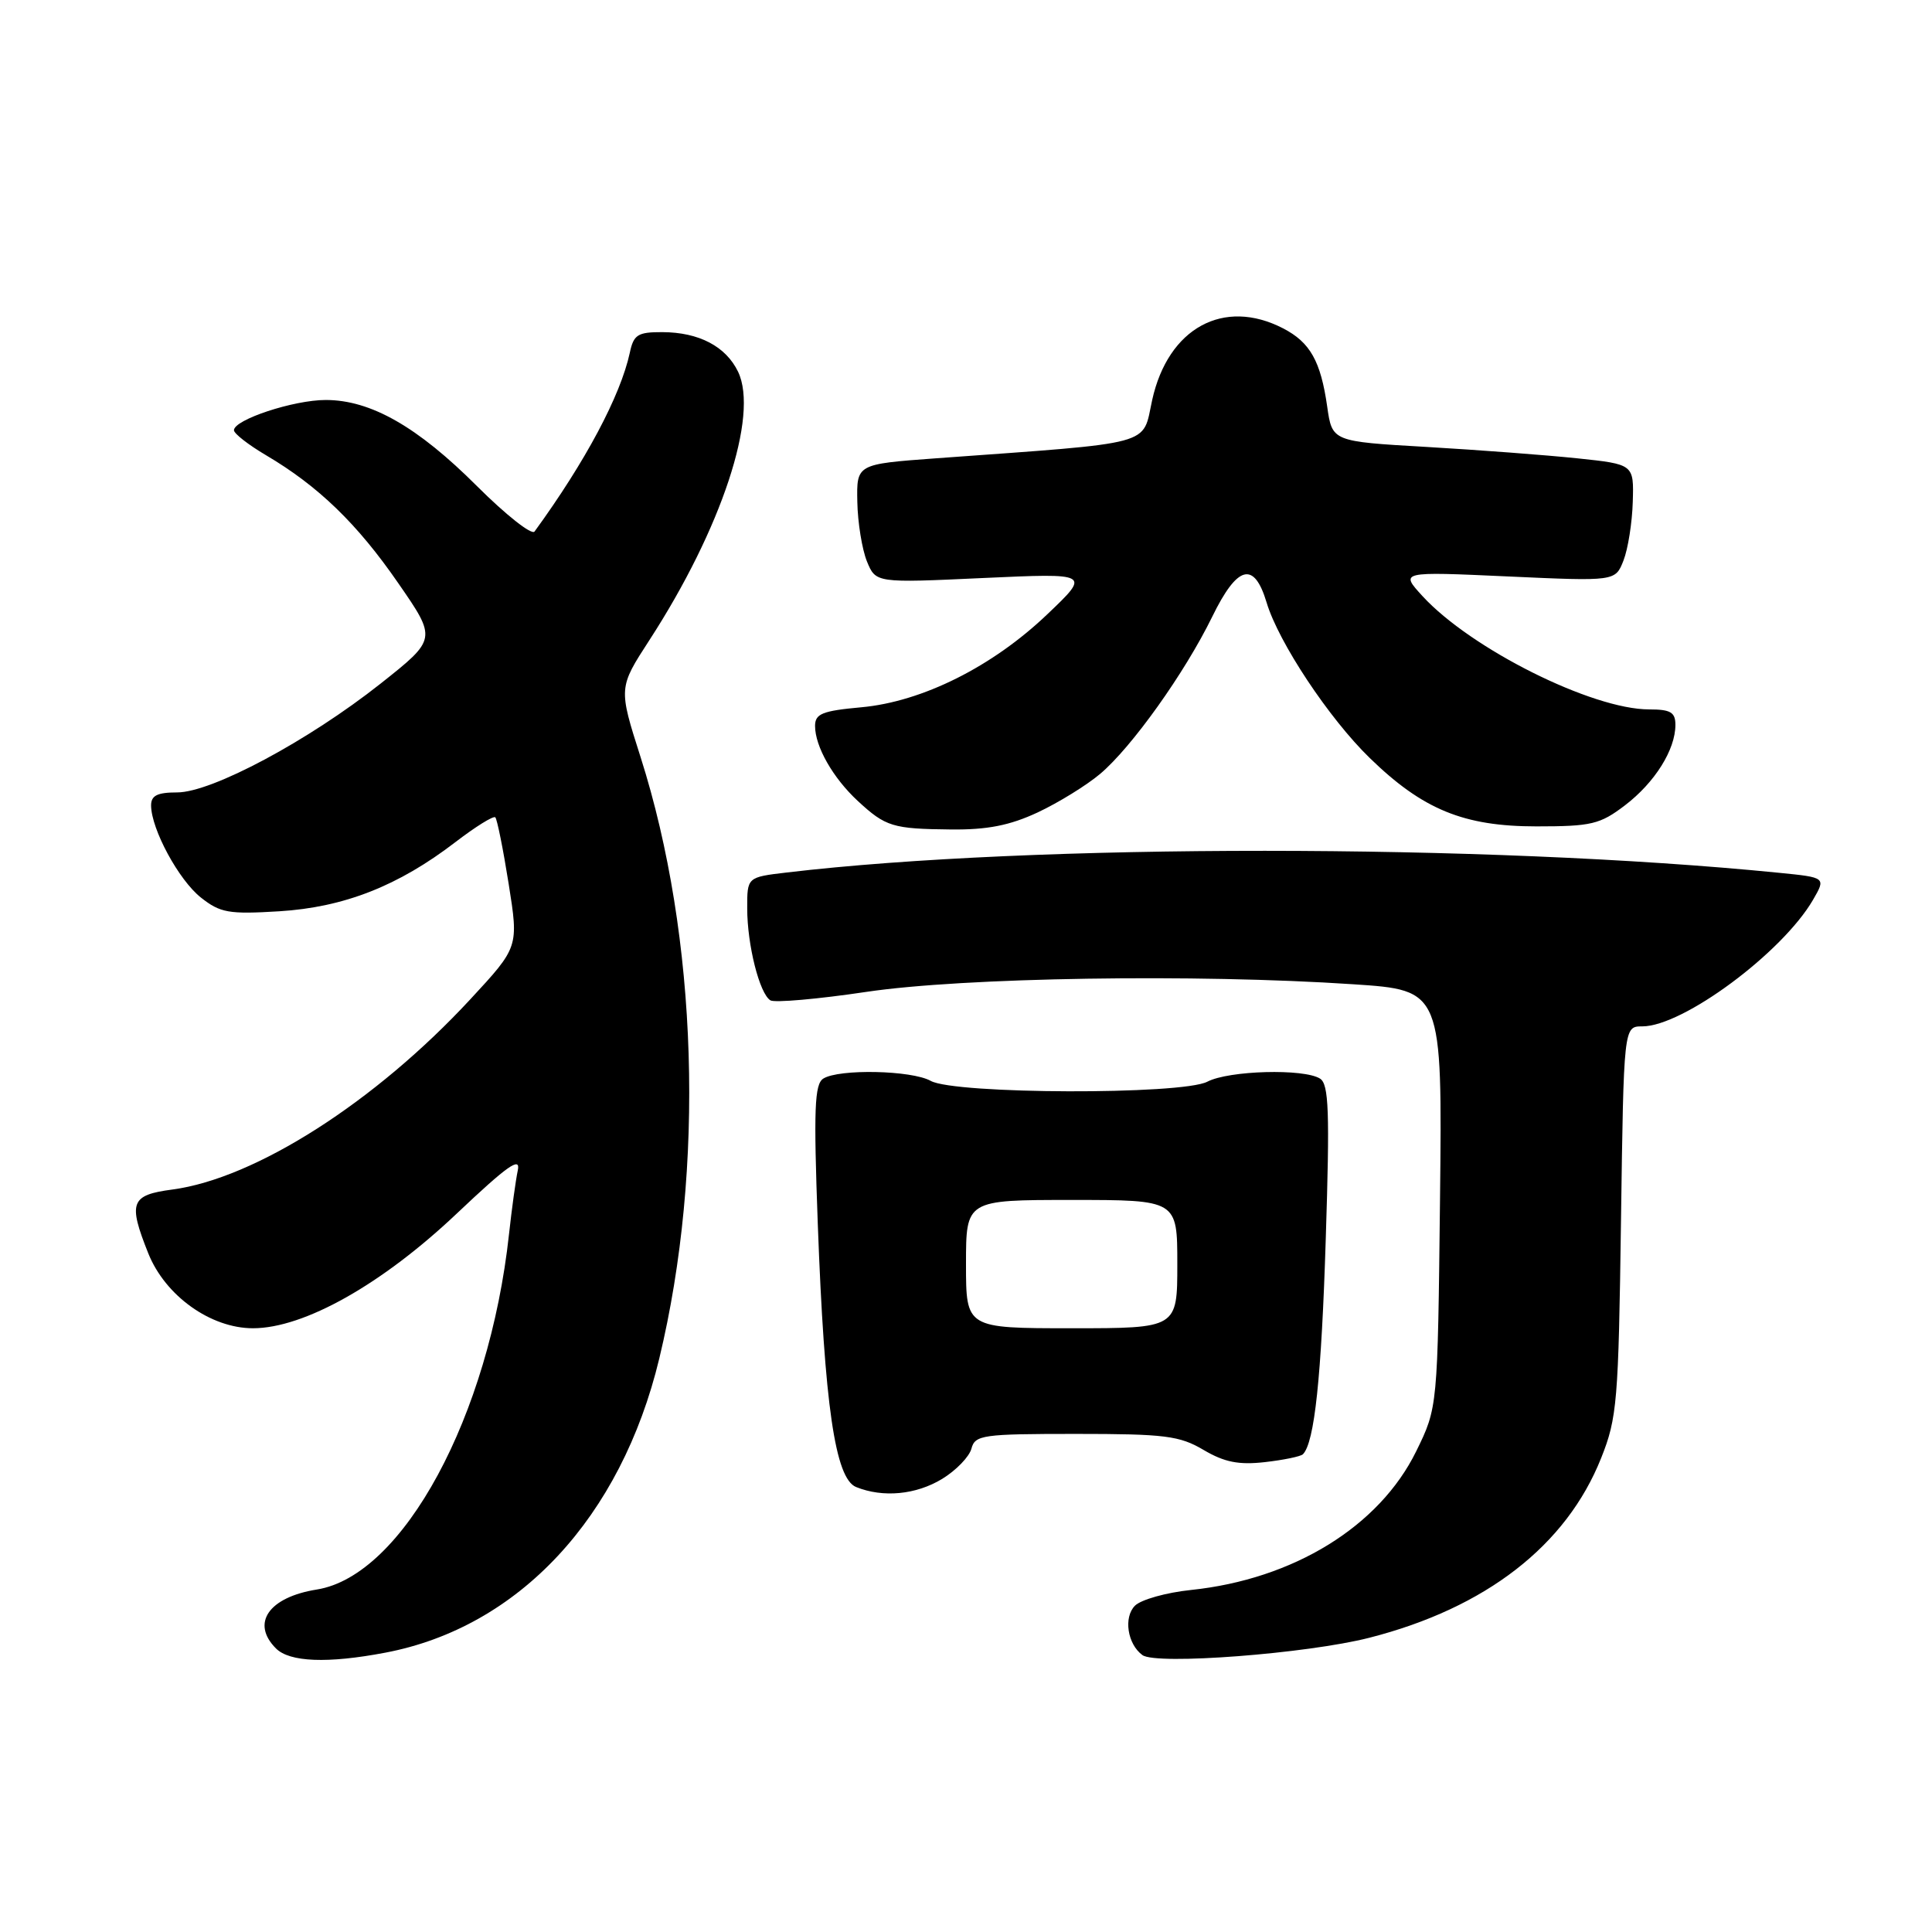 <?xml version="1.0" encoding="UTF-8" standalone="no"?>
<!DOCTYPE svg PUBLIC "-//W3C//DTD SVG 1.1//EN" "http://www.w3.org/Graphics/SVG/1.1/DTD/svg11.dtd" >
<svg xmlns="http://www.w3.org/2000/svg" xmlns:xlink="http://www.w3.org/1999/xlink" version="1.1" viewBox="0 0 256 256">
 <g >
 <path fill="currentColor"
d=" M 51.04 218.99 C 68.73 215.64 82.29 201.08 87.36 180.00 C 93.43 154.77 92.48 124.18 84.88 100.32 C 81.95 91.14 81.95 91.14 86.05 84.82 C 95.62 70.06 100.57 55.05 97.80 49.26 C 96.18 45.90 92.62 44.03 87.77 44.01 C 84.50 44.00 83.96 44.34 83.45 46.75 C 82.22 52.43 77.58 61.16 70.83 70.43 C 70.46 70.94 67.04 68.24 63.22 64.43 C 55.33 56.54 49.12 53.00 43.16 53.00 C 38.90 53.00 31.00 55.61 31.00 57.01 C 31.00 57.45 32.91 58.94 35.25 60.32 C 42.18 64.41 47.34 69.40 52.77 77.27 C 57.89 84.67 57.89 84.67 50.42 90.59 C 40.85 98.16 28.06 105.00 23.47 105.00 C 20.82 105.00 20.01 105.42 20.02 106.75 C 20.06 109.91 23.69 116.61 26.62 118.93 C 29.19 120.96 30.31 121.16 37.00 120.75 C 45.58 120.22 52.77 117.40 60.35 111.58 C 63.01 109.54 65.39 108.06 65.63 108.30 C 65.87 108.54 66.67 112.51 67.40 117.11 C 68.73 125.49 68.73 125.49 62.33 132.40 C 49.73 146.01 33.84 156.16 22.83 157.62 C 17.31 158.35 16.95 159.32 19.65 166.08 C 21.90 171.70 27.91 176.00 33.52 176.00 C 40.29 176.00 50.63 170.18 60.57 160.76 C 67.25 154.44 69.01 153.20 68.61 155.08 C 68.33 156.41 67.81 160.20 67.45 163.50 C 64.83 187.66 53.40 208.79 41.98 210.62 C 35.60 211.64 33.22 215.08 36.57 218.43 C 38.38 220.24 43.42 220.44 51.04 218.99 Z  M 181.45 217.01 C 196.87 213.07 207.55 204.79 212.16 193.20 C 214.28 187.89 214.46 185.72 214.79 161.75 C 215.15 136.00 215.15 136.00 217.61 136.00 C 223.00 136.00 236.15 126.25 240.23 119.24 C 241.95 116.27 241.95 116.27 235.73 115.65 C 196.98 111.78 136.66 111.77 104.25 115.61 C 99.00 116.23 99.00 116.23 99.01 120.37 C 99.01 125.21 100.64 131.66 102.08 132.55 C 102.63 132.89 108.36 132.39 114.79 131.43 C 127.67 129.51 158.49 129.03 179.31 130.42 C 191.11 131.20 191.11 131.20 190.81 158.85 C 190.50 186.50 190.50 186.50 187.65 192.31 C 182.76 202.26 171.40 209.26 157.81 210.68 C 154.53 211.02 151.19 211.96 150.39 212.76 C 148.85 214.30 149.39 217.86 151.38 219.31 C 153.22 220.65 173.20 219.12 181.45 217.01 Z  M 124.86 195.95 C 126.70 194.82 128.44 193.02 128.72 191.95 C 129.20 190.14 130.19 190.00 142.56 190.00 C 154.35 190.00 156.30 190.24 159.49 192.13 C 162.24 193.75 164.15 194.13 167.59 193.74 C 170.07 193.46 172.34 192.99 172.64 192.70 C 174.18 191.16 175.10 182.49 175.67 164.16 C 176.21 147.25 176.08 143.66 174.91 142.92 C 172.77 141.57 162.83 141.84 159.98 143.33 C 156.60 145.09 126.50 145.00 123.32 143.22 C 120.79 141.81 111.17 141.61 109.09 142.92 C 107.93 143.66 107.80 146.95 108.36 162.16 C 109.25 186.19 110.66 195.92 113.44 197.04 C 117.01 198.48 121.38 198.07 124.86 195.95 Z  M 137.50 107.65 C 140.25 106.36 143.98 104.06 145.78 102.54 C 149.96 99.01 156.98 89.17 160.61 81.75 C 163.96 74.88 166.17 74.30 167.83 79.83 C 169.41 85.11 176.11 95.21 181.51 100.45 C 188.52 107.27 193.96 109.50 203.58 109.50 C 210.89 109.50 212.01 109.23 215.33 106.70 C 219.28 103.68 222.00 99.34 222.00 96.05 C 222.00 94.38 221.36 94.00 218.52 94.00 C 210.96 94.00 194.93 85.99 188.50 79.00 C 185.50 75.73 185.50 75.73 199.77 76.38 C 214.04 77.03 214.04 77.03 215.12 74.27 C 215.72 72.74 216.27 69.25 216.35 66.51 C 216.50 61.52 216.50 61.52 209.00 60.73 C 204.88 60.30 195.88 59.62 189.01 59.22 C 176.52 58.50 176.52 58.50 175.86 53.87 C 175.00 47.85 173.60 45.36 170.02 43.51 C 162.14 39.44 154.78 43.46 152.67 53.00 C 151.32 59.15 153.39 58.59 124.00 60.73 C 113.50 61.50 113.50 61.50 113.60 66.50 C 113.65 69.25 114.23 72.79 114.87 74.38 C 116.05 77.25 116.05 77.25 130.27 76.59 C 144.50 75.94 144.50 75.94 138.79 81.38 C 131.52 88.33 122.20 92.99 114.11 93.72 C 108.95 94.19 108.00 94.58 108.00 96.19 C 108.00 98.92 110.37 103.08 113.66 106.13 C 117.36 109.55 118.28 109.83 126.00 109.91 C 130.82 109.96 133.79 109.38 137.50 107.65 Z  M 128.00 167.50 C 128.00 159.00 128.00 159.00 142.00 159.00 C 156.00 159.00 156.00 159.00 156.00 167.50 C 156.00 176.00 156.00 176.00 142.00 176.00 C 128.00 176.00 128.00 176.00 128.00 167.50 Z "/>
</g>
</svg>